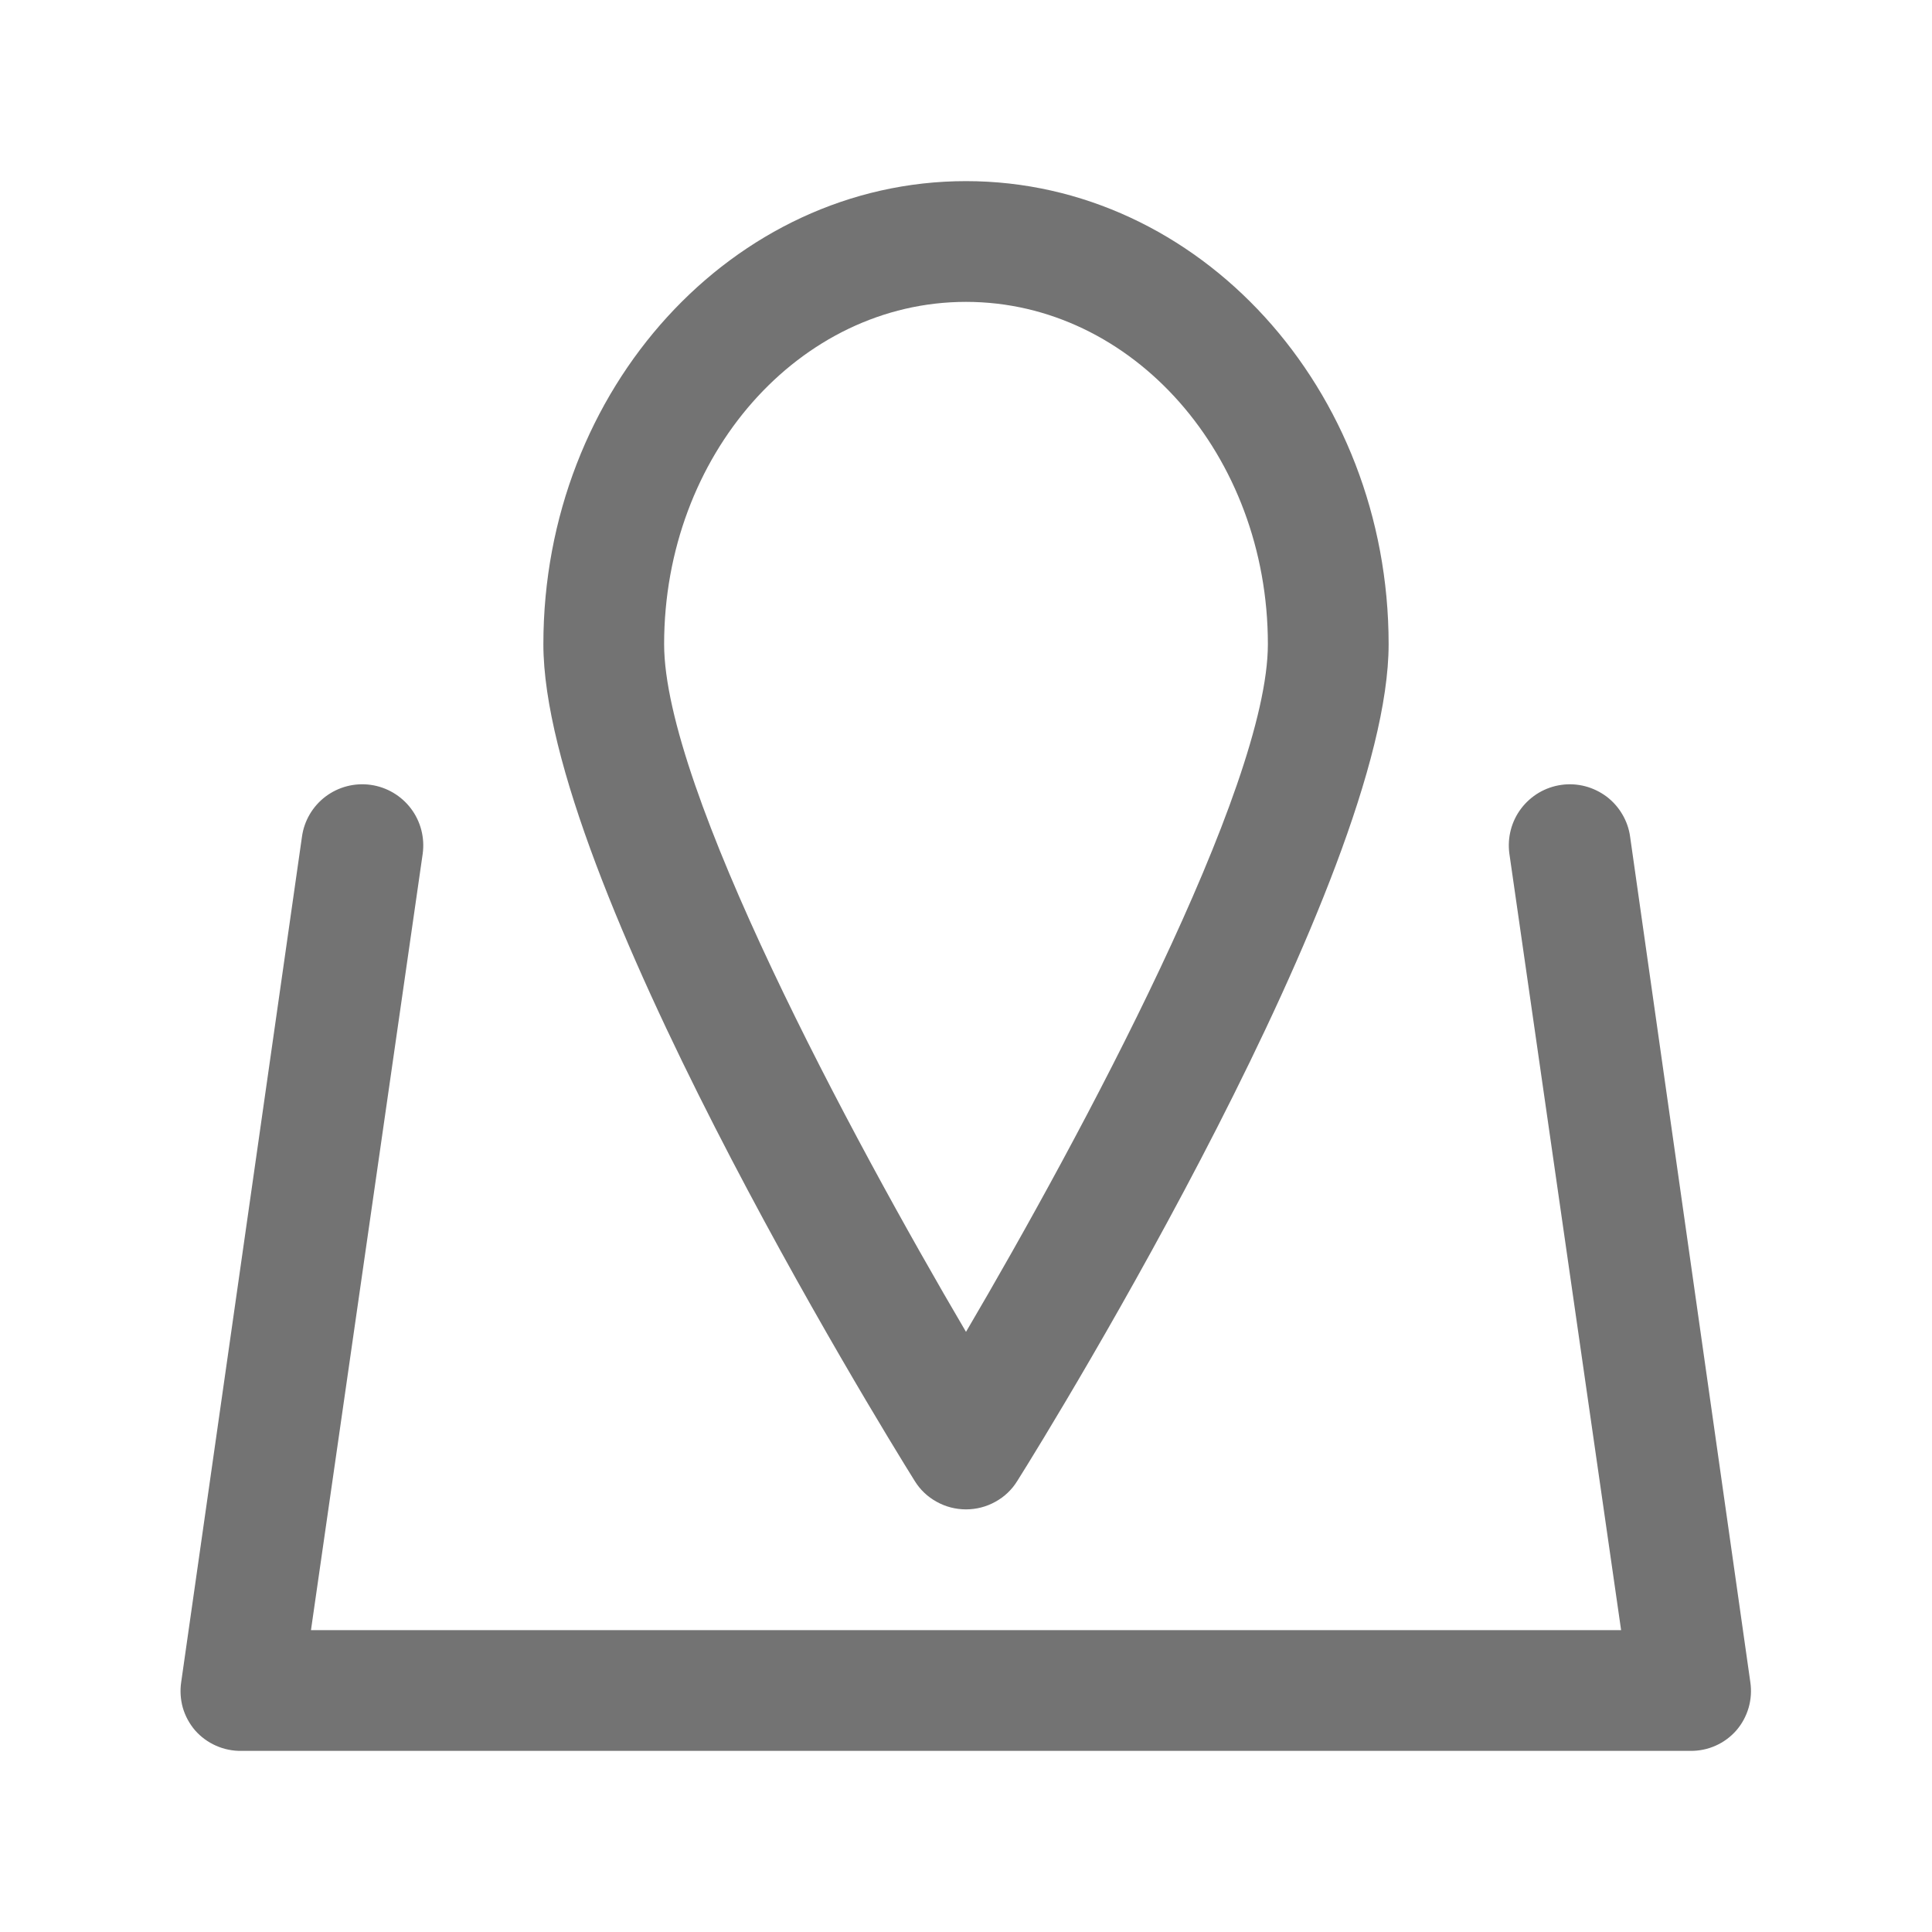 <svg id="vector" xmlns="http://www.w3.org/2000/svg" width="24" height="24" viewBox="0 0 24 24">
    <path fill="#737373" d="M20.25,10.395C20.237,10.297 20.204,10.202 20.153,10.116C20.103,10.03 20.036,9.955 19.957,9.895C19.877,9.836 19.787,9.792 19.691,9.767C19.594,9.742 19.494,9.736 19.396,9.75C19.297,9.764 19.202,9.797 19.117,9.847C19.031,9.898 18.956,9.965 18.896,10.044C18.775,10.204 18.723,10.406 18.75,10.605L20.138,20.25H3.863L5.251,10.605C5.278,10.406 5.226,10.204 5.105,10.044C4.984,9.884 4.804,9.778 4.606,9.75C4.407,9.722 4.205,9.774 4.044,9.895C3.884,10.016 3.778,10.196 3.751,10.395L2.251,20.895C2.235,21.001 2.242,21.11 2.271,21.214C2.301,21.317 2.353,21.413 2.423,21.495C2.495,21.577 2.584,21.642 2.684,21.686C2.783,21.73 2.892,21.752 3.001,21.75H21C21.108,21.751 21.215,21.729 21.313,21.685C21.412,21.641 21.499,21.576 21.57,21.495C21.641,21.413 21.692,21.317 21.722,21.214C21.752,21.11 21.759,21.001 21.743,20.895L20.25,10.395Z" id="path_0"/>
    <path fill="#737373" d="M12,18.75C12.127,18.75 12.253,18.718 12.364,18.656C12.476,18.595 12.57,18.506 12.637,18.397C13.11,17.647 17.25,10.898 17.25,8.002C17.25,4.83 14.895,2.25 12,2.25C9.105,2.25 6.75,4.83 6.75,8.002C6.75,10.89 10.89,17.64 11.363,18.397C11.43,18.506 11.524,18.595 11.636,18.656C11.747,18.718 11.873,18.75 12,18.75ZM12,3.75C14.07,3.75 15.75,5.655 15.75,8.002C15.75,9.788 13.432,14.108 12,16.545C10.568,14.108 8.25,9.795 8.25,8.002C8.25,5.655 9.93,3.75 12,3.75Z" id="path_1"/>
</svg>